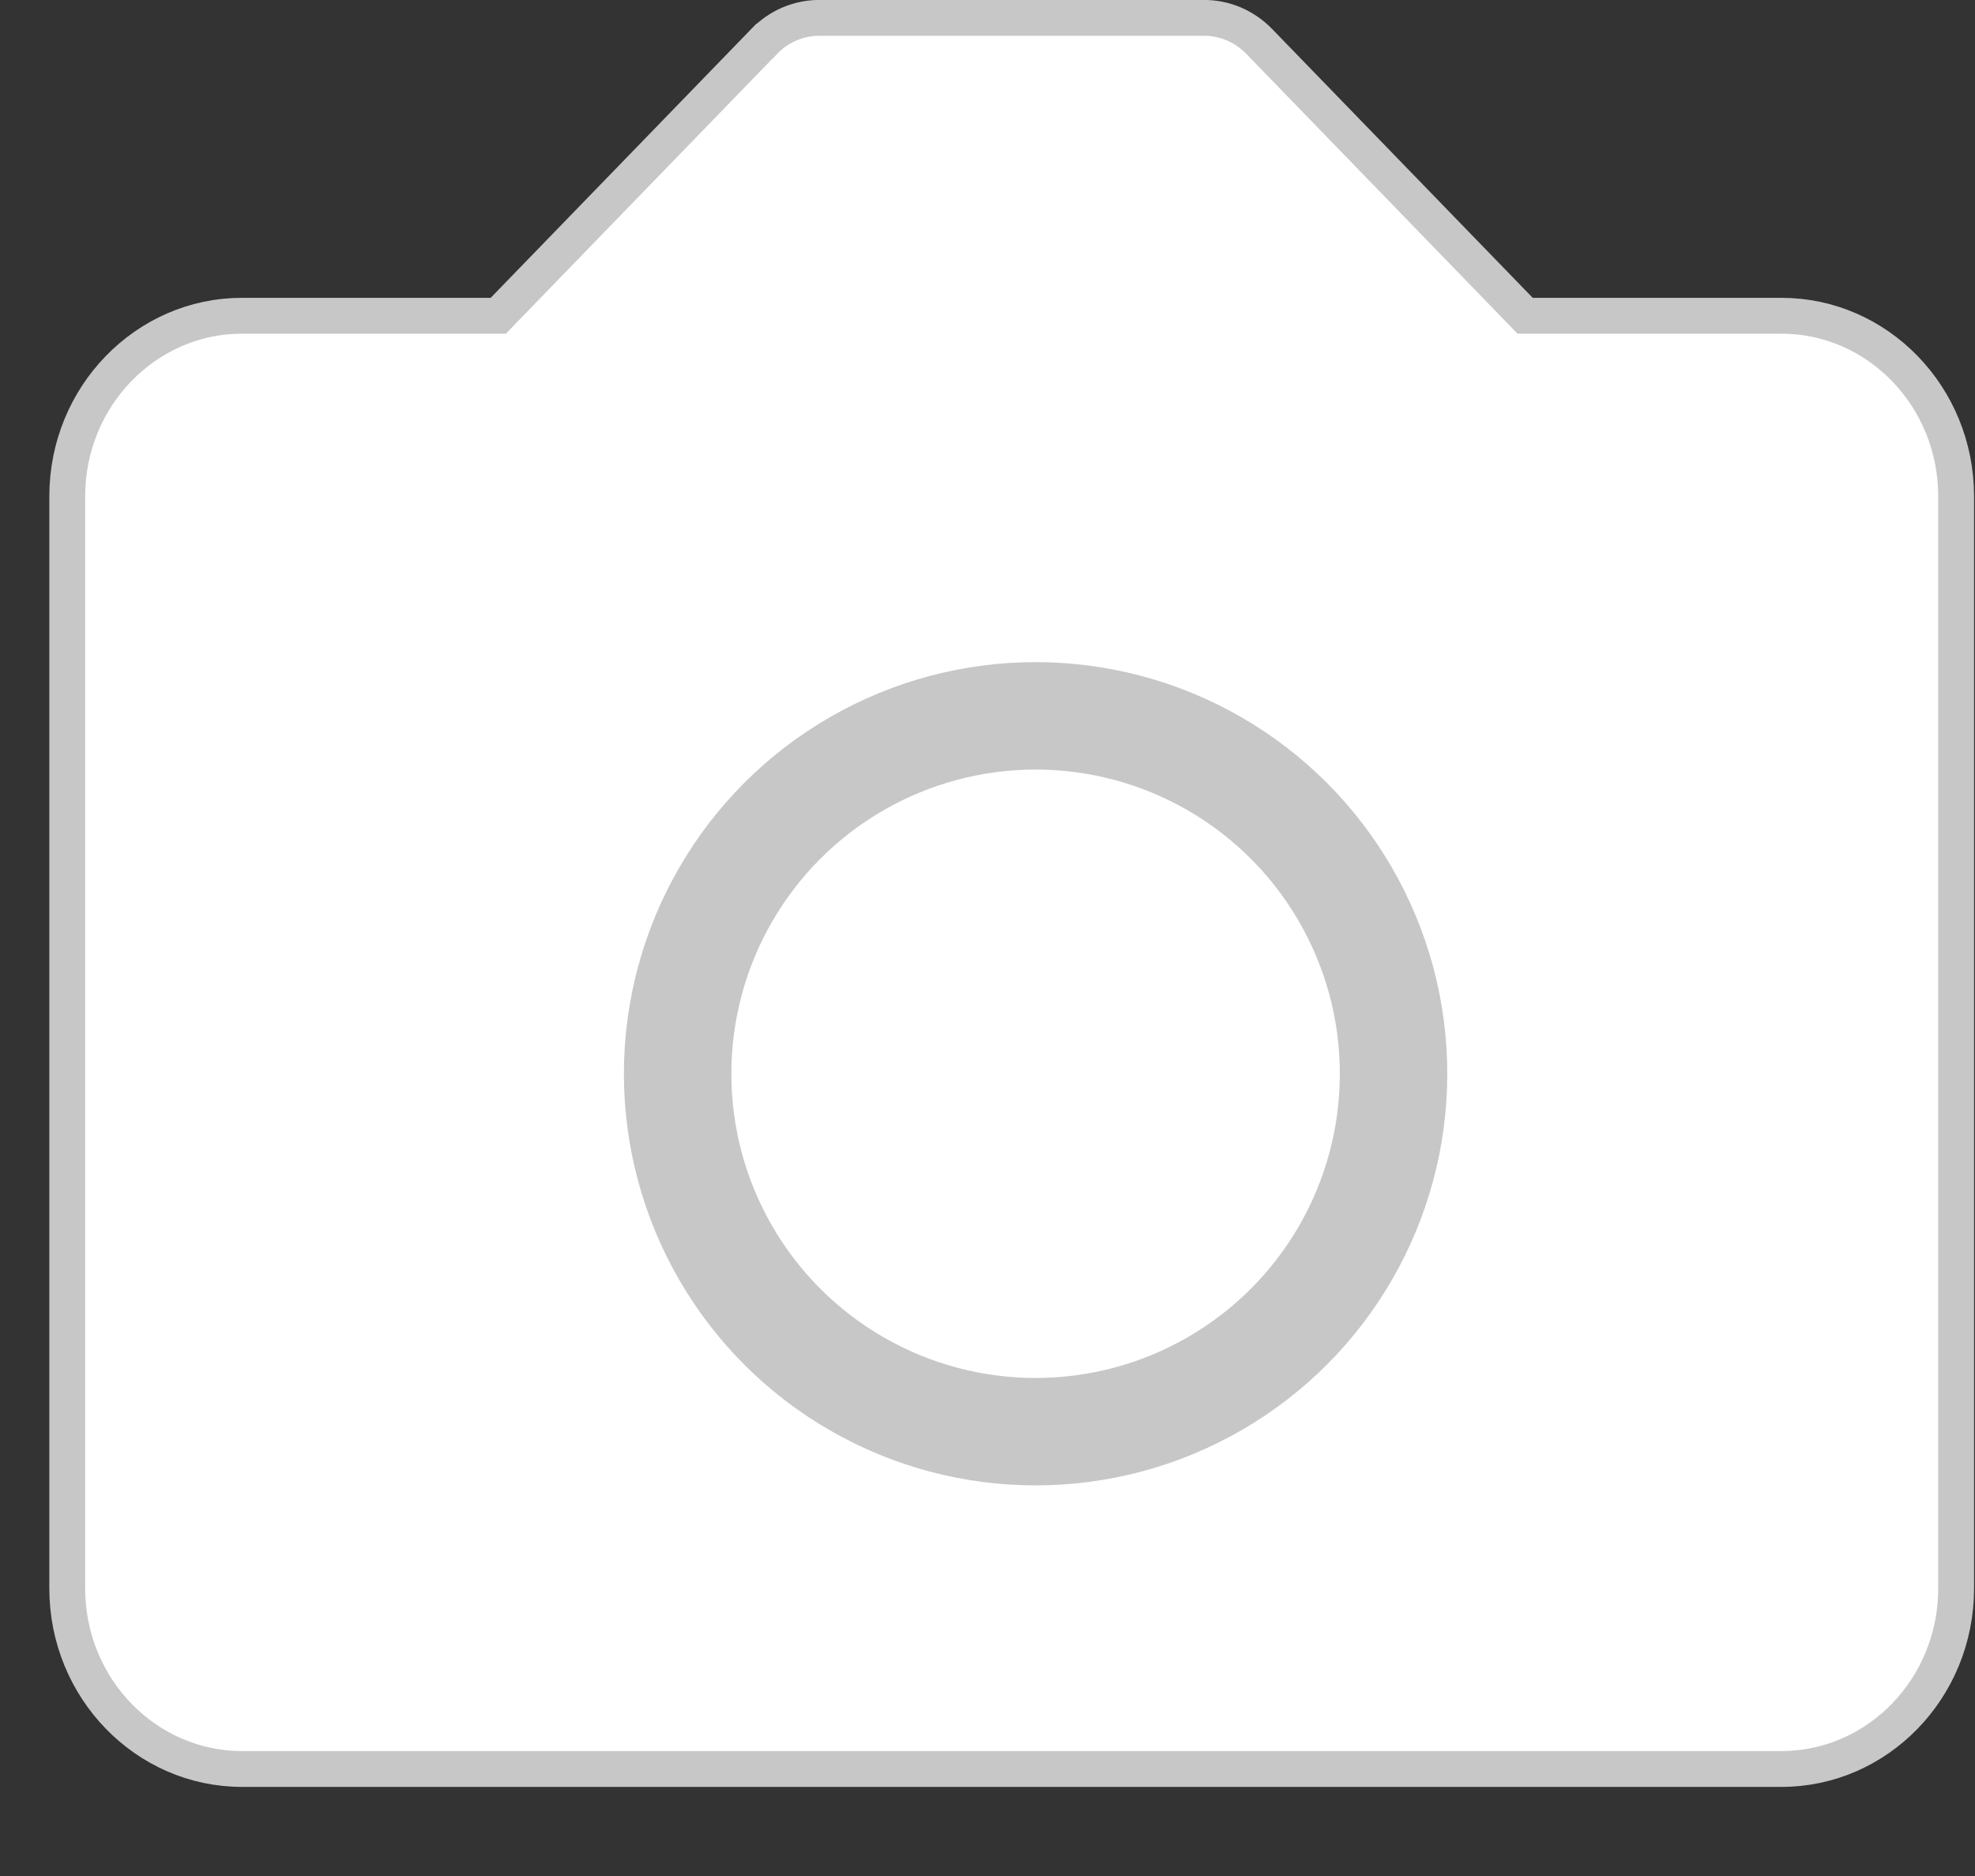 <svg width="20" height="19" viewBox="0 0 20 19" fill="none" xmlns="http://www.w3.org/2000/svg">
<rect x="0" y="0" width="20" height="19" fill="#333333" stroke="none"/>
<g id="Group 95">
<path id="Vector" d="M15.391 3.143L15.444 3.198H15.521H18.041C19.011 3.198 19.809 4.013 19.809 5.027V16.087C19.809 17.101 19.011 17.916 18.041 17.916H2.449C1.48 17.916 0.681 17.101 0.681 16.087V5.027C0.681 4.013 1.48 3.198 2.449 3.198H4.969H5.046L5.099 3.143L7.737 0.421L7.738 0.421C7.811 0.344 7.899 0.284 7.994 0.243C8.09 0.202 8.193 0.181 8.296 0.181H8.296L12.194 0.181L12.194 0.181C12.298 0.181 12.4 0.202 12.496 0.243C12.591 0.284 12.679 0.344 12.753 0.421L12.753 0.421L15.391 3.143Z" fill="white" stroke="#C7C7C7" stroke-width="0.363"/>
<circle id="Ellipse 242" cx="10.487" cy="10.875" r="3.625" fill="white" stroke="#C7C7C7" stroke-width="1.088"/>
</g>
</svg>
